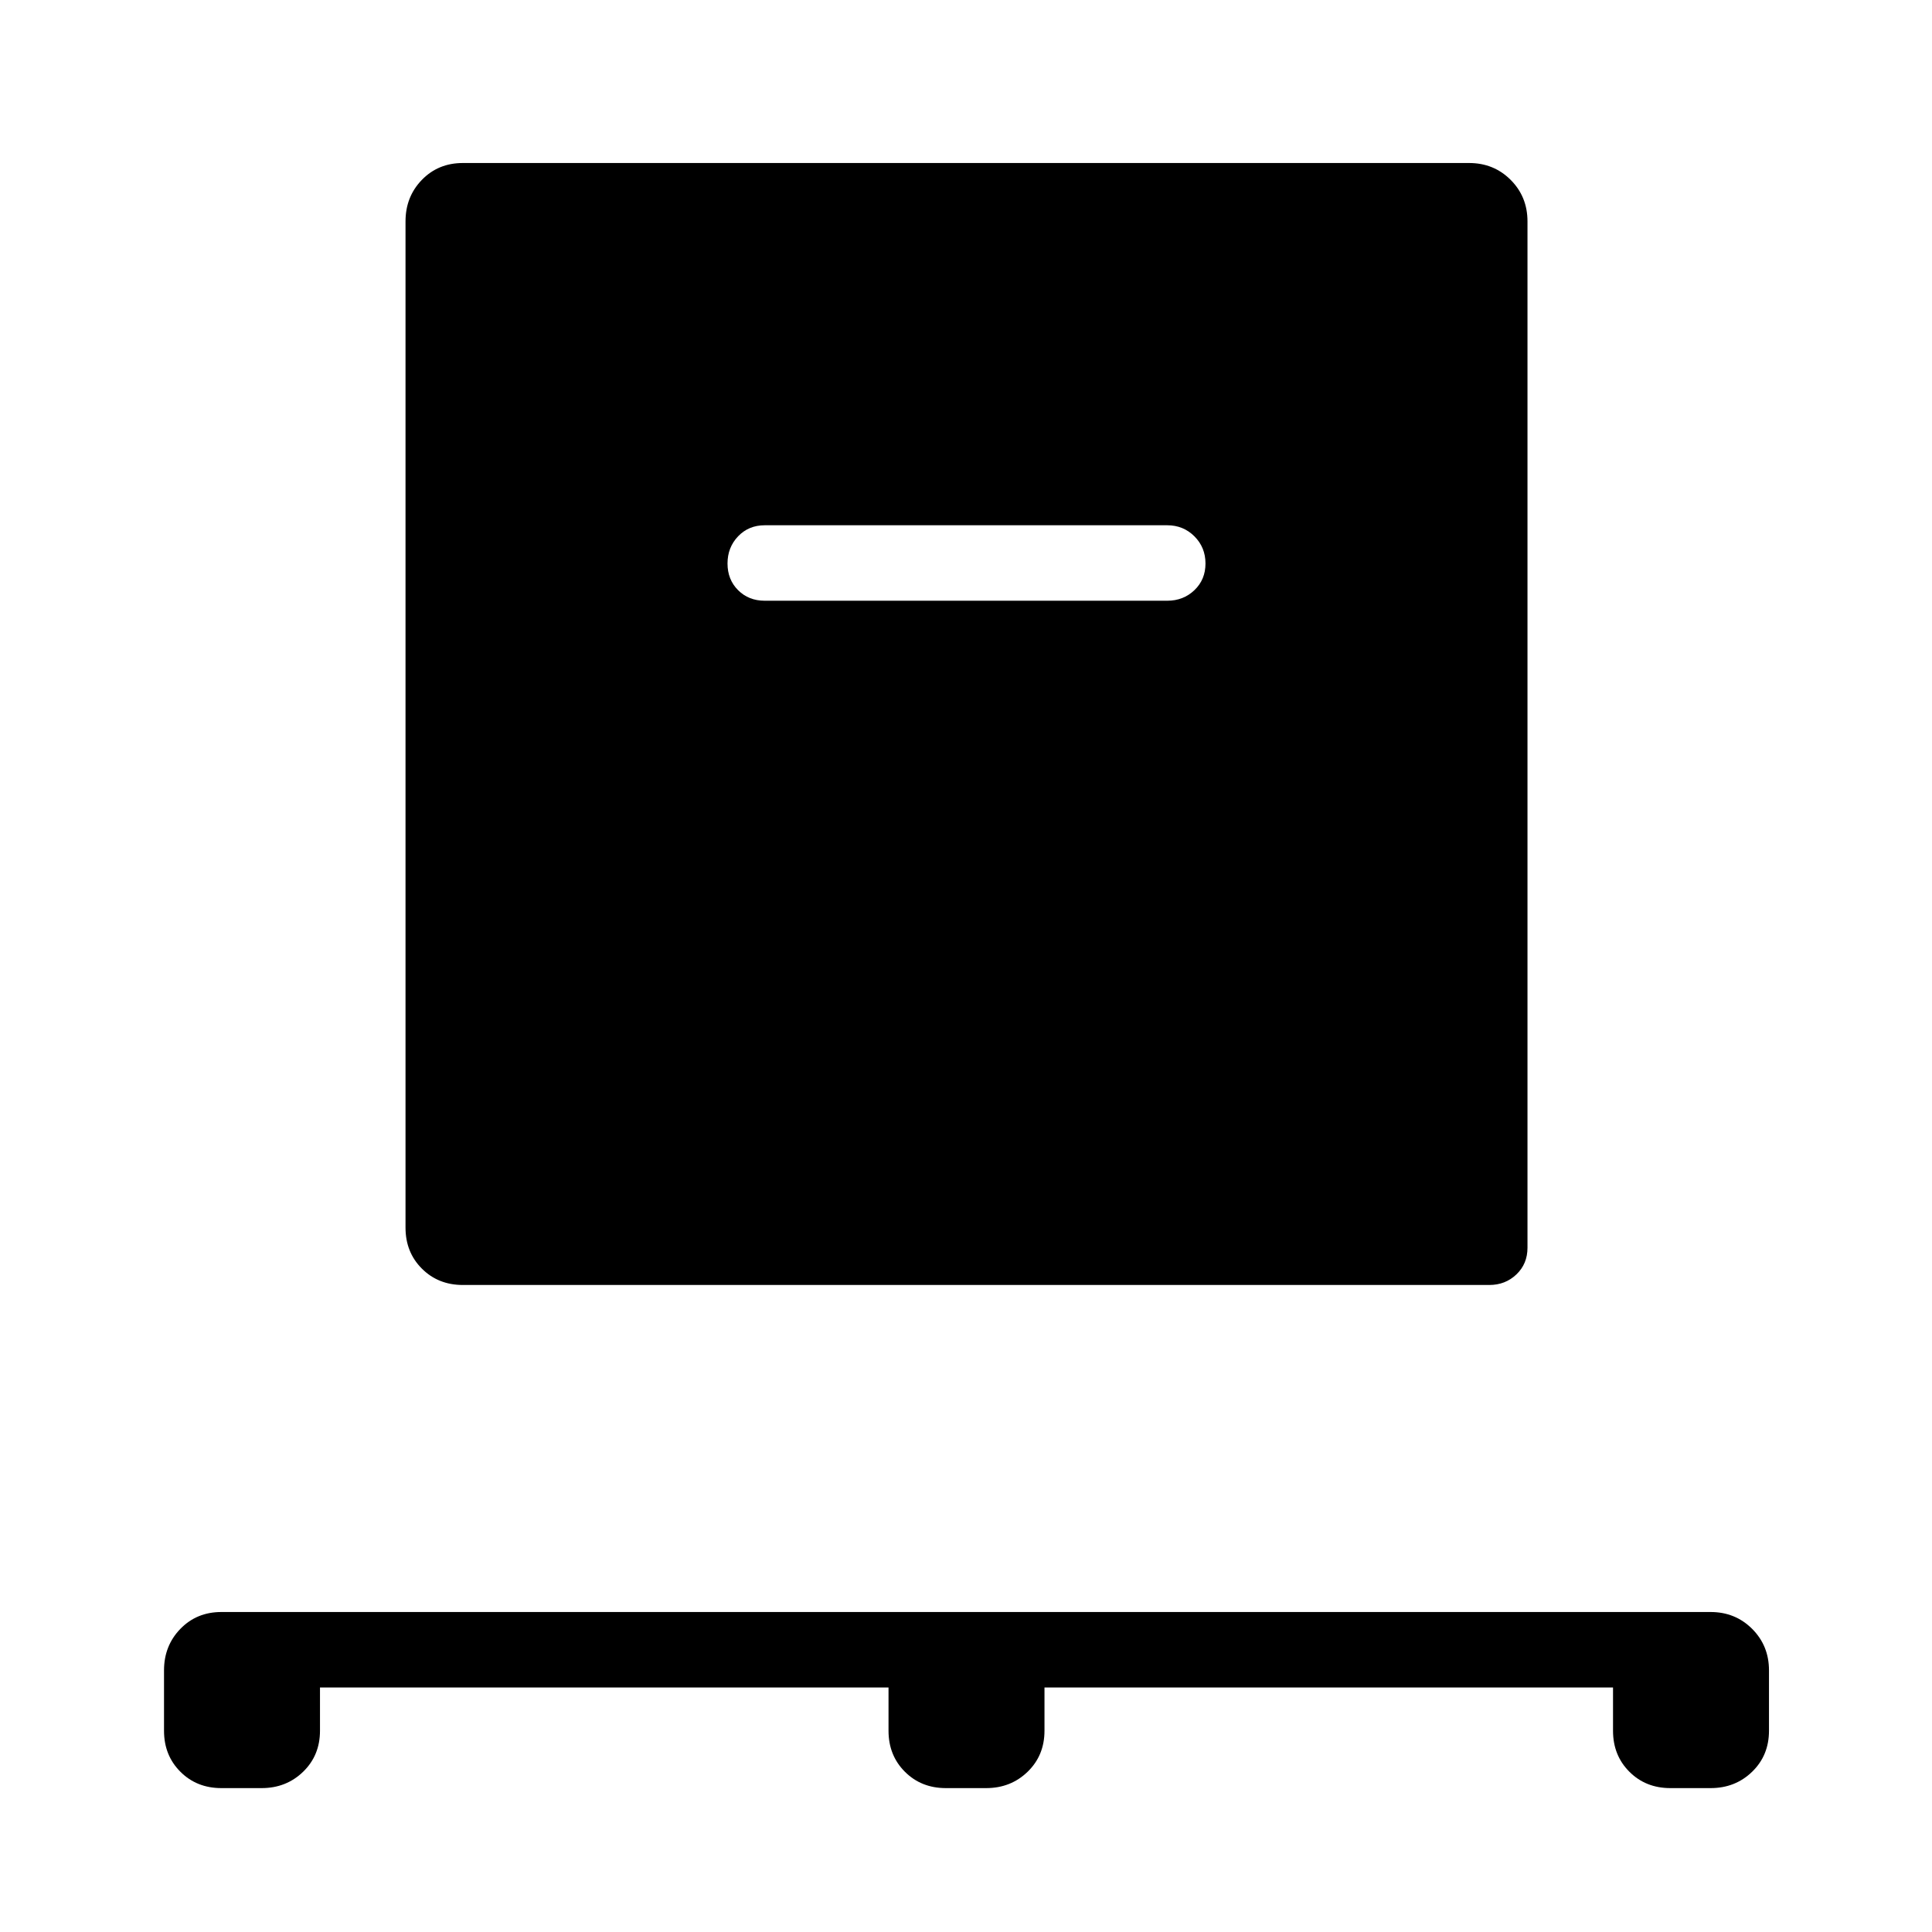 <svg xmlns="http://www.w3.org/2000/svg" height="48" viewBox="0 -960 960 960" width="48"><path d="M159-121.5v21.5q0 12.25-8.37 20.37-8.38 8.13-20.63 8.13h-20q-12.25 0-20.37-8.13Q81.5-87.75 81.5-100v-30q0-12.25 8.13-20.63Q97.75-159 110-159h740q12.25 0 20.63 8.37Q879-142.25 879-130v30q0 12.25-8.37 20.37-8.38 8.13-20.63 8.13h-20q-12.25 0-20.37-8.13-8.13-8.12-8.13-20.37v-21.5H519v21.5q0 12.25-8.37 20.37-8.38 8.13-20.63 8.13h-20q-12.25 0-20.37-8.13-8.13-8.12-8.13-20.37v-21.5H159Zm71-200q-12.25 0-20.37-8.13-8.13-8.12-8.13-20.37v-500q0-12.25 8.13-20.63Q217.75-879 230-879h500q12.25 0 20.63 8.37Q759-862.25 759-850v510q0 8-5.5 13.25T740-321.5H230Zm350-340q8 0 13.5-5.25T599-680q0-8-5.5-13.5T580-699H380q-8 0-13.25 5.5T361.5-680q0 8 5.25 13.25T380-661.5h200Z"/></svg>